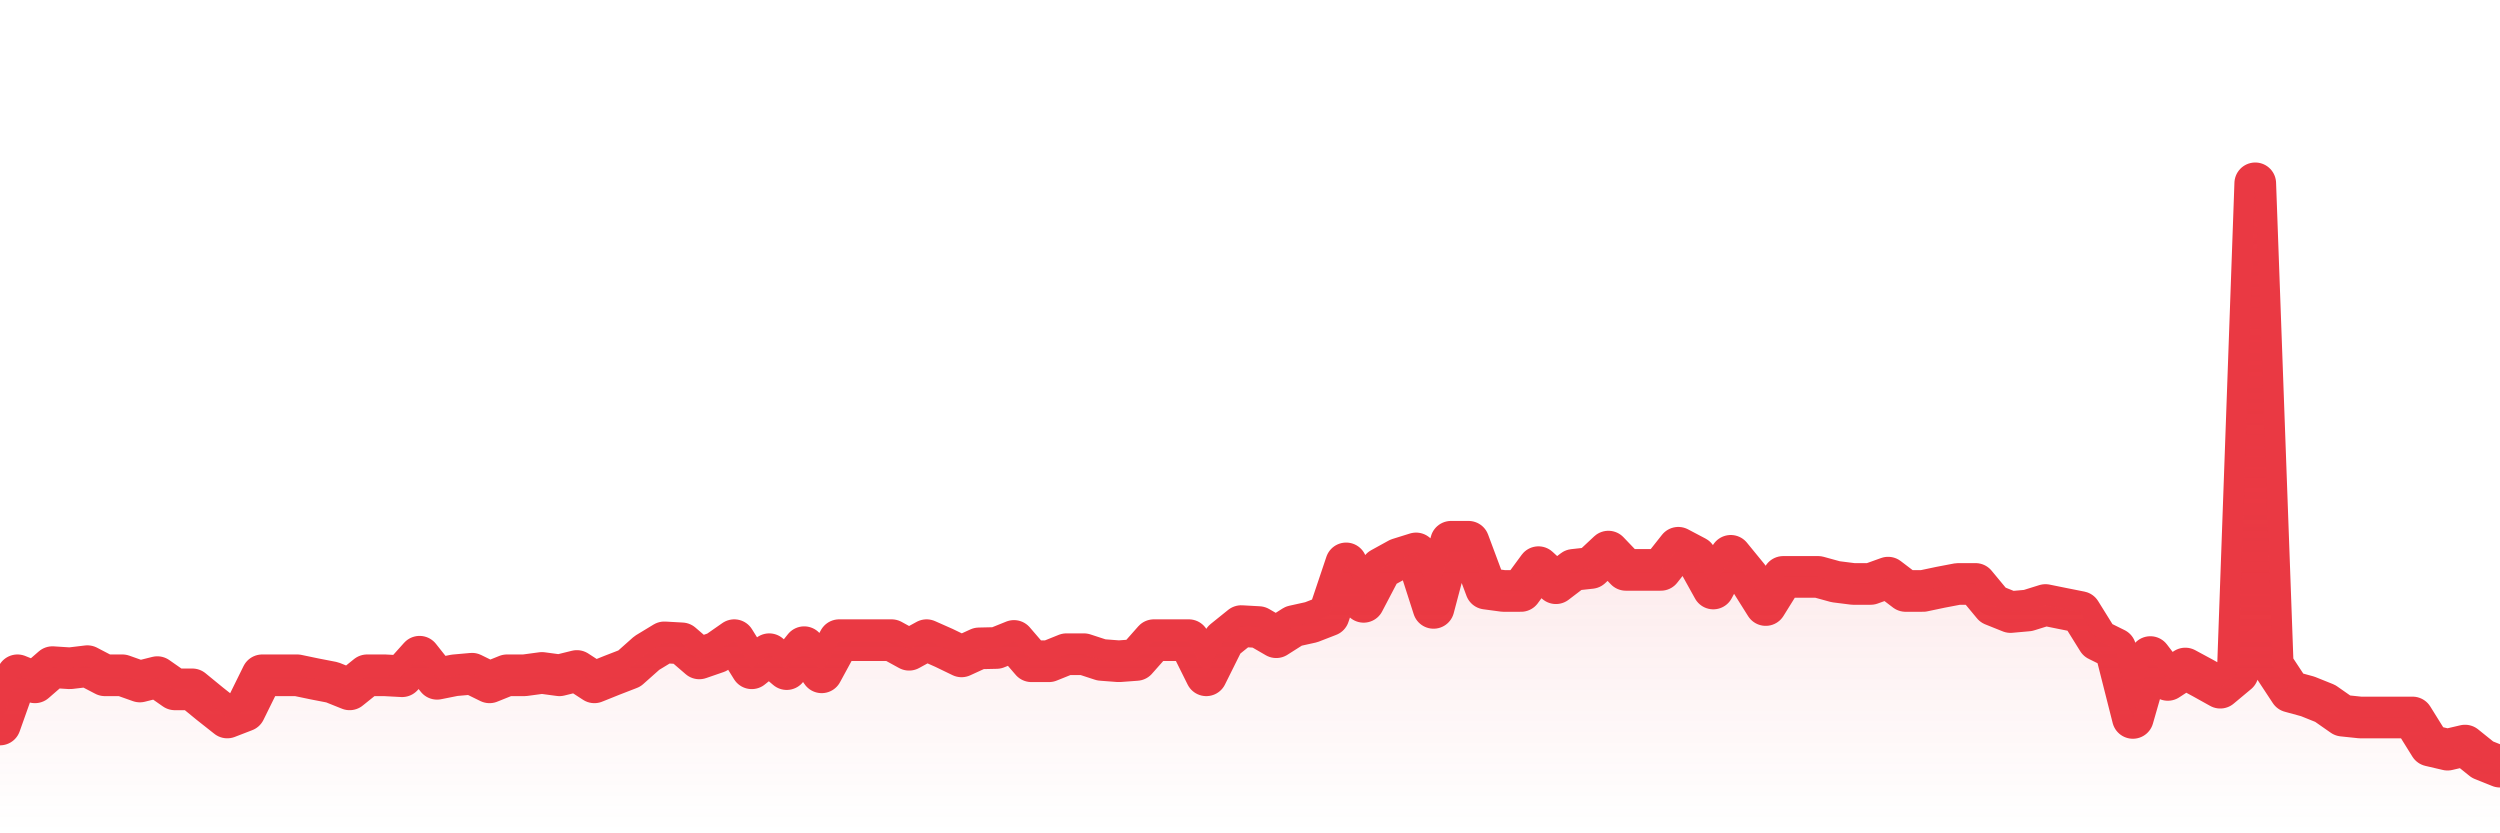 <svg xmlns="http://www.w3.org/2000/svg" viewBox="0 0 120 40" width="120" height="40">
    <defs>
      <linearGradient id="color_grad" x1="0%" x2="0%" y1="0%" y2="100%">
        <stop offset="0%" style="stop-color:#EA3943;stop-opacity:0.4;"></stop>
        <stop offset="100%" style="stop-color:#EA3943;stop-opacity:0.0;"></stop>
      </linearGradient>
    </defs>
    <g>
      <path stroke="#EA3943" stroke-width="2" stroke-linecap="round" stroke-linejoin="round" fill="none" d="M 0 34.776 L 0.839 32.414 L 1.678 32.752 L 2.517 32.023 L 3.357 32.077 L 4.196 31.976 L 5.035 32.414 L 5.874 32.414 L 6.713 32.712 L 7.552 32.502 L 8.392 33.089 L 9.231 33.089 L 10.07 33.776 L 10.909 34.439 L 11.748 34.115 L 12.587 32.414 L 13.427 32.414 L 14.266 32.414 L 15.105 32.589 L 15.944 32.752 L 16.783 33.089 L 17.622 32.414 L 18.462 32.414 L 19.301 32.459 L 20.14 31.523 L 20.979 32.582 L 21.818 32.414 L 22.657 32.339 L 23.497 32.752 L 24.336 32.414 L 25.175 32.414 L 26.014 32.301 L 26.853 32.414 L 27.692 32.207 L 28.531 32.752 L 29.371 32.414 L 30.21 32.089 L 31.049 31.343 L 31.888 30.834 L 32.727 30.881 L 33.566 31.603 L 34.406 31.313 L 35.245 30.728 L 36.084 32.077 L 36.923 31.402 L 37.762 32.117 L 38.601 31.065 L 39.441 32.271 L 40.28 30.728 L 41.119 30.728 L 41.958 30.728 L 42.797 30.728 L 43.636 31.188 L 44.476 30.728 L 45.315 31.1 L 46.154 31.506 L 46.993 31.122 L 47.832 31.103 L 48.671 30.765 L 49.51 31.74 L 50.35 31.74 L 51.189 31.402 L 52.028 31.402 L 52.867 31.676 L 53.706 31.74 L 54.545 31.678 L 55.385 30.728 L 56.224 30.728 L 57.063 30.728 L 57.902 32.414 L 58.741 30.728 L 59.58 30.053 L 60.42 30.1 L 61.259 30.586 L 62.098 30.053 L 62.937 29.867 L 63.776 29.541 L 64.615 27.043 L 65.455 28.888 L 66.294 27.288 L 67.133 26.826 L 67.972 26.564 L 68.811 29.178 L 69.65 26.005 L 70.49 26.005 L 71.329 28.253 L 72.168 28.366 L 73.007 28.366 L 73.846 27.224 L 74.685 27.994 L 75.524 27.354 L 76.364 27.262 L 77.203 26.477 L 78.042 27.354 L 78.881 27.354 L 79.72 27.354 L 80.559 26.293 L 81.399 26.736 L 82.238 28.248 L 83.077 26.68 L 83.916 27.706 L 84.755 29.041 L 85.594 27.692 L 86.434 27.692 L 87.273 27.692 L 88.112 27.923 L 88.951 28.029 L 89.79 28.029 L 90.629 27.727 L 91.469 28.366 L 92.308 28.366 L 93.147 28.189 L 93.986 28.029 L 94.825 28.029 L 95.664 29.041 L 96.503 29.378 L 97.343 29.303 L 98.182 29.041 L 99.021 29.211 L 99.86 29.378 L 100.699 30.728 L 101.538 31.143 L 102.378 34.46 L 103.217 31.539 L 104.056 32.636 L 104.895 32.089 L 105.734 32.542 L 106.573 33.009 L 107.413 32.308 L 108.252 8.8 L 109.091 31.924 L 109.93 33.198 L 110.769 33.427 L 111.608 33.764 L 112.448 34.351 L 113.287 34.439 L 114.126 34.439 L 114.965 34.439 L 115.804 34.439 L 116.643 35.788 L 117.483 35.984 L 118.322 35.788 L 119.161 36.463 L 120 36.8"></path>
      <path stroke="none" fill-opacity="0.6" fill="url(#color_grad)" d="M 0 40 L 0 34.776 L 0.839 32.414 L 1.678 32.752 L 2.517 32.023 L 3.357 32.077 L 4.196 31.976 L 5.035 32.414 L 5.874 32.414 L 6.713 32.712 L 7.552 32.502 L 8.392 33.089 L 9.231 33.089 L 10.07 33.776 L 10.909 34.439 L 11.748 34.115 L 12.587 32.414 L 13.427 32.414 L 14.266 32.414 L 15.105 32.589 L 15.944 32.752 L 16.783 33.089 L 17.622 32.414 L 18.462 32.414 L 19.301 32.459 L 20.14 31.523 L 20.979 32.582 L 21.818 32.414 L 22.657 32.339 L 23.497 32.752 L 24.336 32.414 L 25.175 32.414 L 26.014 32.301 L 26.853 32.414 L 27.692 32.207 L 28.531 32.752 L 29.371 32.414 L 30.21 32.089 L 31.049 31.343 L 31.888 30.834 L 32.727 30.881 L 33.566 31.603 L 34.406 31.313 L 35.245 30.728 L 36.084 32.077 L 36.923 31.402 L 37.762 32.117 L 38.601 31.065 L 39.441 32.271 L 40.28 30.728 L 41.119 30.728 L 41.958 30.728 L 42.797 30.728 L 43.636 31.188 L 44.476 30.728 L 45.315 31.1 L 46.154 31.506 L 46.993 31.122 L 47.832 31.103 L 48.671 30.765 L 49.51 31.74 L 50.35 31.74 L 51.189 31.402 L 52.028 31.402 L 52.867 31.676 L 53.706 31.74 L 54.545 31.678 L 55.385 30.728 L 56.224 30.728 L 57.063 30.728 L 57.902 32.414 L 58.741 30.728 L 59.58 30.053 L 60.42 30.1 L 61.259 30.586 L 62.098 30.053 L 62.937 29.867 L 63.776 29.541 L 64.615 27.043 L 65.455 28.888 L 66.294 27.288 L 67.133 26.826 L 67.972 26.564 L 68.811 29.178 L 69.65 26.005 L 70.49 26.005 L 71.329 28.253 L 72.168 28.366 L 73.007 28.366 L 73.846 27.224 L 74.685 27.994 L 75.524 27.354 L 76.364 27.262 L 77.203 26.477 L 78.042 27.354 L 78.881 27.354 L 79.72 27.354 L 80.559 26.293 L 81.399 26.736 L 82.238 28.248 L 83.077 26.68 L 83.916 27.706 L 84.755 29.041 L 85.594 27.692 L 86.434 27.692 L 87.273 27.692 L 88.112 27.923 L 88.951 28.029 L 89.79 28.029 L 90.629 27.727 L 91.469 28.366 L 92.308 28.366 L 93.147 28.189 L 93.986 28.029 L 94.825 28.029 L 95.664 29.041 L 96.503 29.378 L 97.343 29.303 L 98.182 29.041 L 99.021 29.211 L 99.86 29.378 L 100.699 30.728 L 101.538 31.143 L 102.378 34.46 L 103.217 31.539 L 104.056 32.636 L 104.895 32.089 L 105.734 32.542 L 106.573 33.009 L 107.413 32.308 L 108.252 8.8 L 109.091 31.924 L 109.93 33.198 L 110.769 33.427 L 111.608 33.764 L 112.448 34.351 L 113.287 34.439 L 114.126 34.439 L 114.965 34.439 L 115.804 34.439 L 116.643 35.788 L 117.483 35.984 L 118.322 35.788 L 119.161 36.463 L 120 36.8 L 120 40 Z"></path>
    </g>
  </svg>